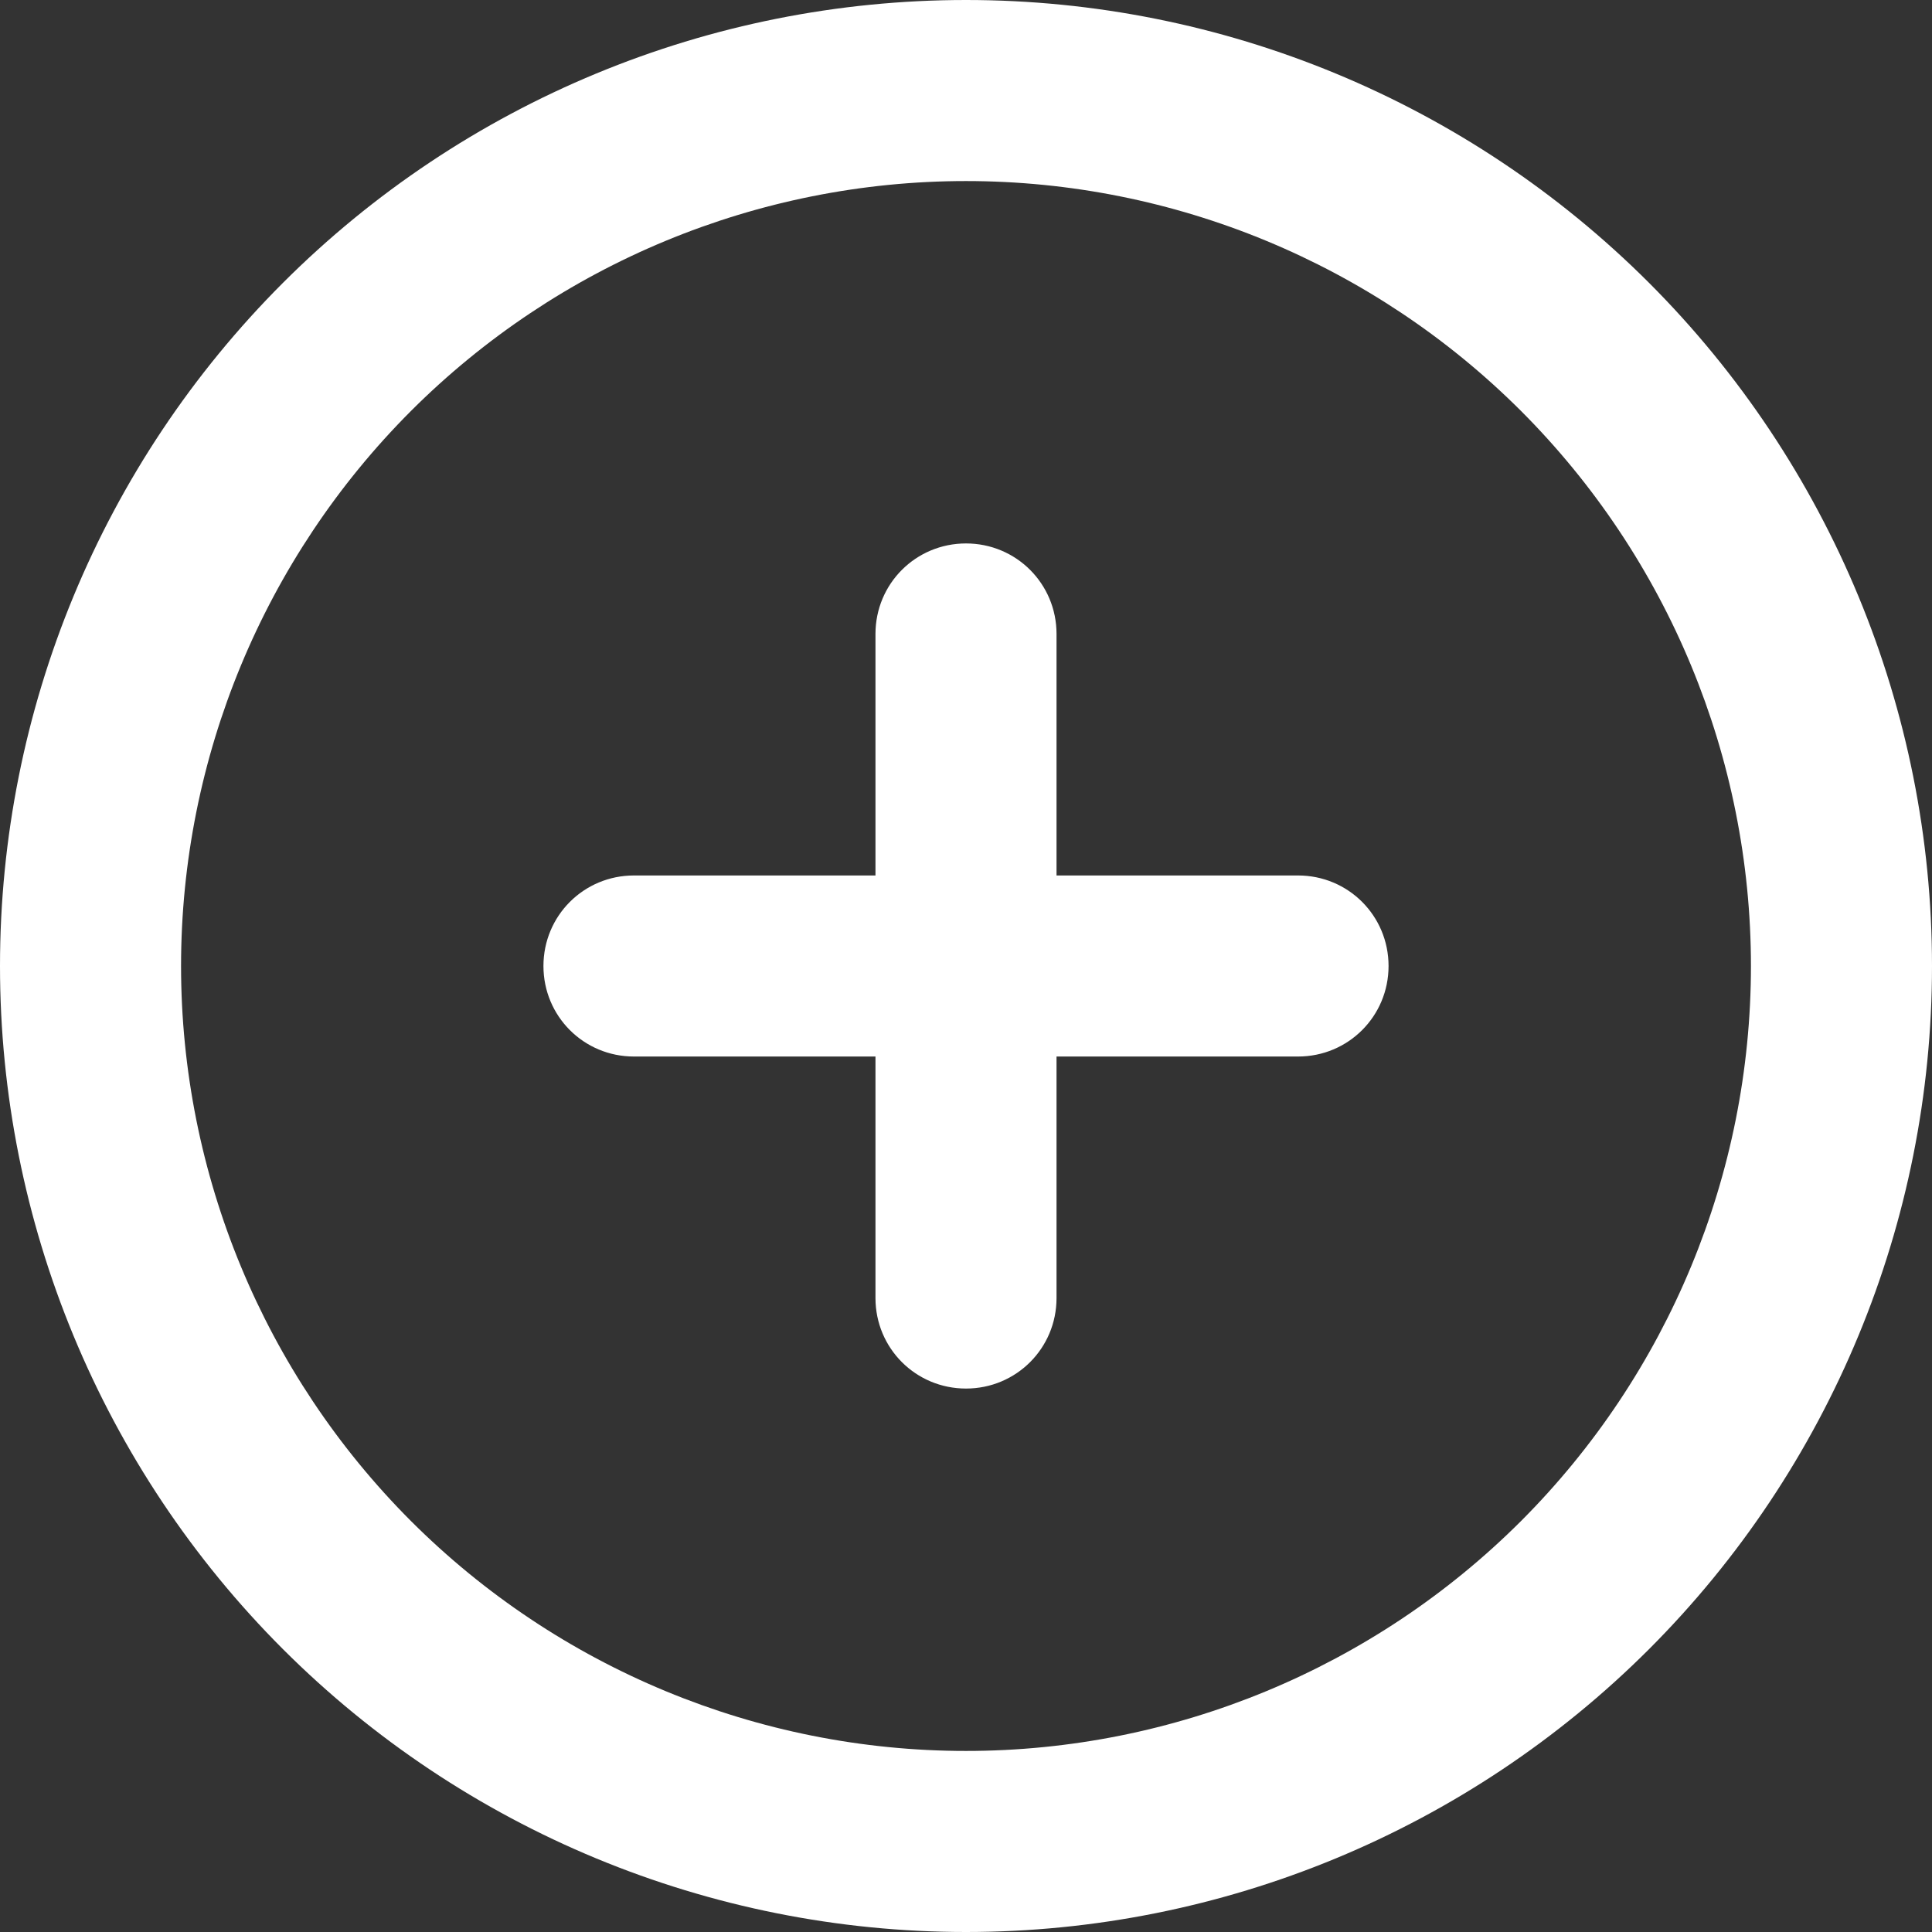 <svg width="14" height="14" viewBox="0 0 14 14" fill="none" xmlns="http://www.w3.org/2000/svg">
<rect x="0" y="0" width="14" height="14" fill="#333333" stroke="none"/>
<g clip-path="url(#clip0_2712_43407)">
<path d="M7 1.312C8.508 1.312 9.955 1.912 11.022 2.978C12.088 4.045 12.688 5.492 12.688 7C12.688 8.508 12.088 9.955 11.022 11.022C9.955 12.088 8.508 12.688 7 12.688C5.492 12.688 4.045 12.088 2.978 11.022C1.912 9.955 1.312 8.508 1.312 7C1.312 5.492 1.912 4.045 2.978 2.978C4.045 1.912 5.492 1.312 7 1.312ZM7 14C8.857 14 10.637 13.262 11.95 11.95C13.262 10.637 14 8.857 14 7C14 5.143 13.262 3.363 11.95 2.05C10.637 0.737 8.857 0 7 0C5.143 0 3.363 0.737 2.05 2.05C0.737 3.363 0 5.143 0 7C0 8.857 0.737 10.637 2.05 11.95C3.363 13.262 5.143 14 7 14ZM6.344 9.406C6.344 9.77 6.636 10.062 7 10.062C7.364 10.062 7.656 9.77 7.656 9.406V7.656H9.406C9.77 7.656 10.062 7.364 10.062 7C10.062 6.636 9.77 6.344 9.406 6.344H7.656V4.594C7.656 4.23 7.364 3.938 7 3.938C6.636 3.938 6.344 4.23 6.344 4.594V6.344H4.594C4.23 6.344 3.938 6.636 3.938 7C3.938 7.364 4.23 7.656 4.594 7.656H6.344V9.406Z" fill="white"/>
</g>
<defs>
<clipPath id="clip0_2712_43407">
<rect width="14" height="14" fill="white"/>
</clipPath>
</defs>
</svg>

